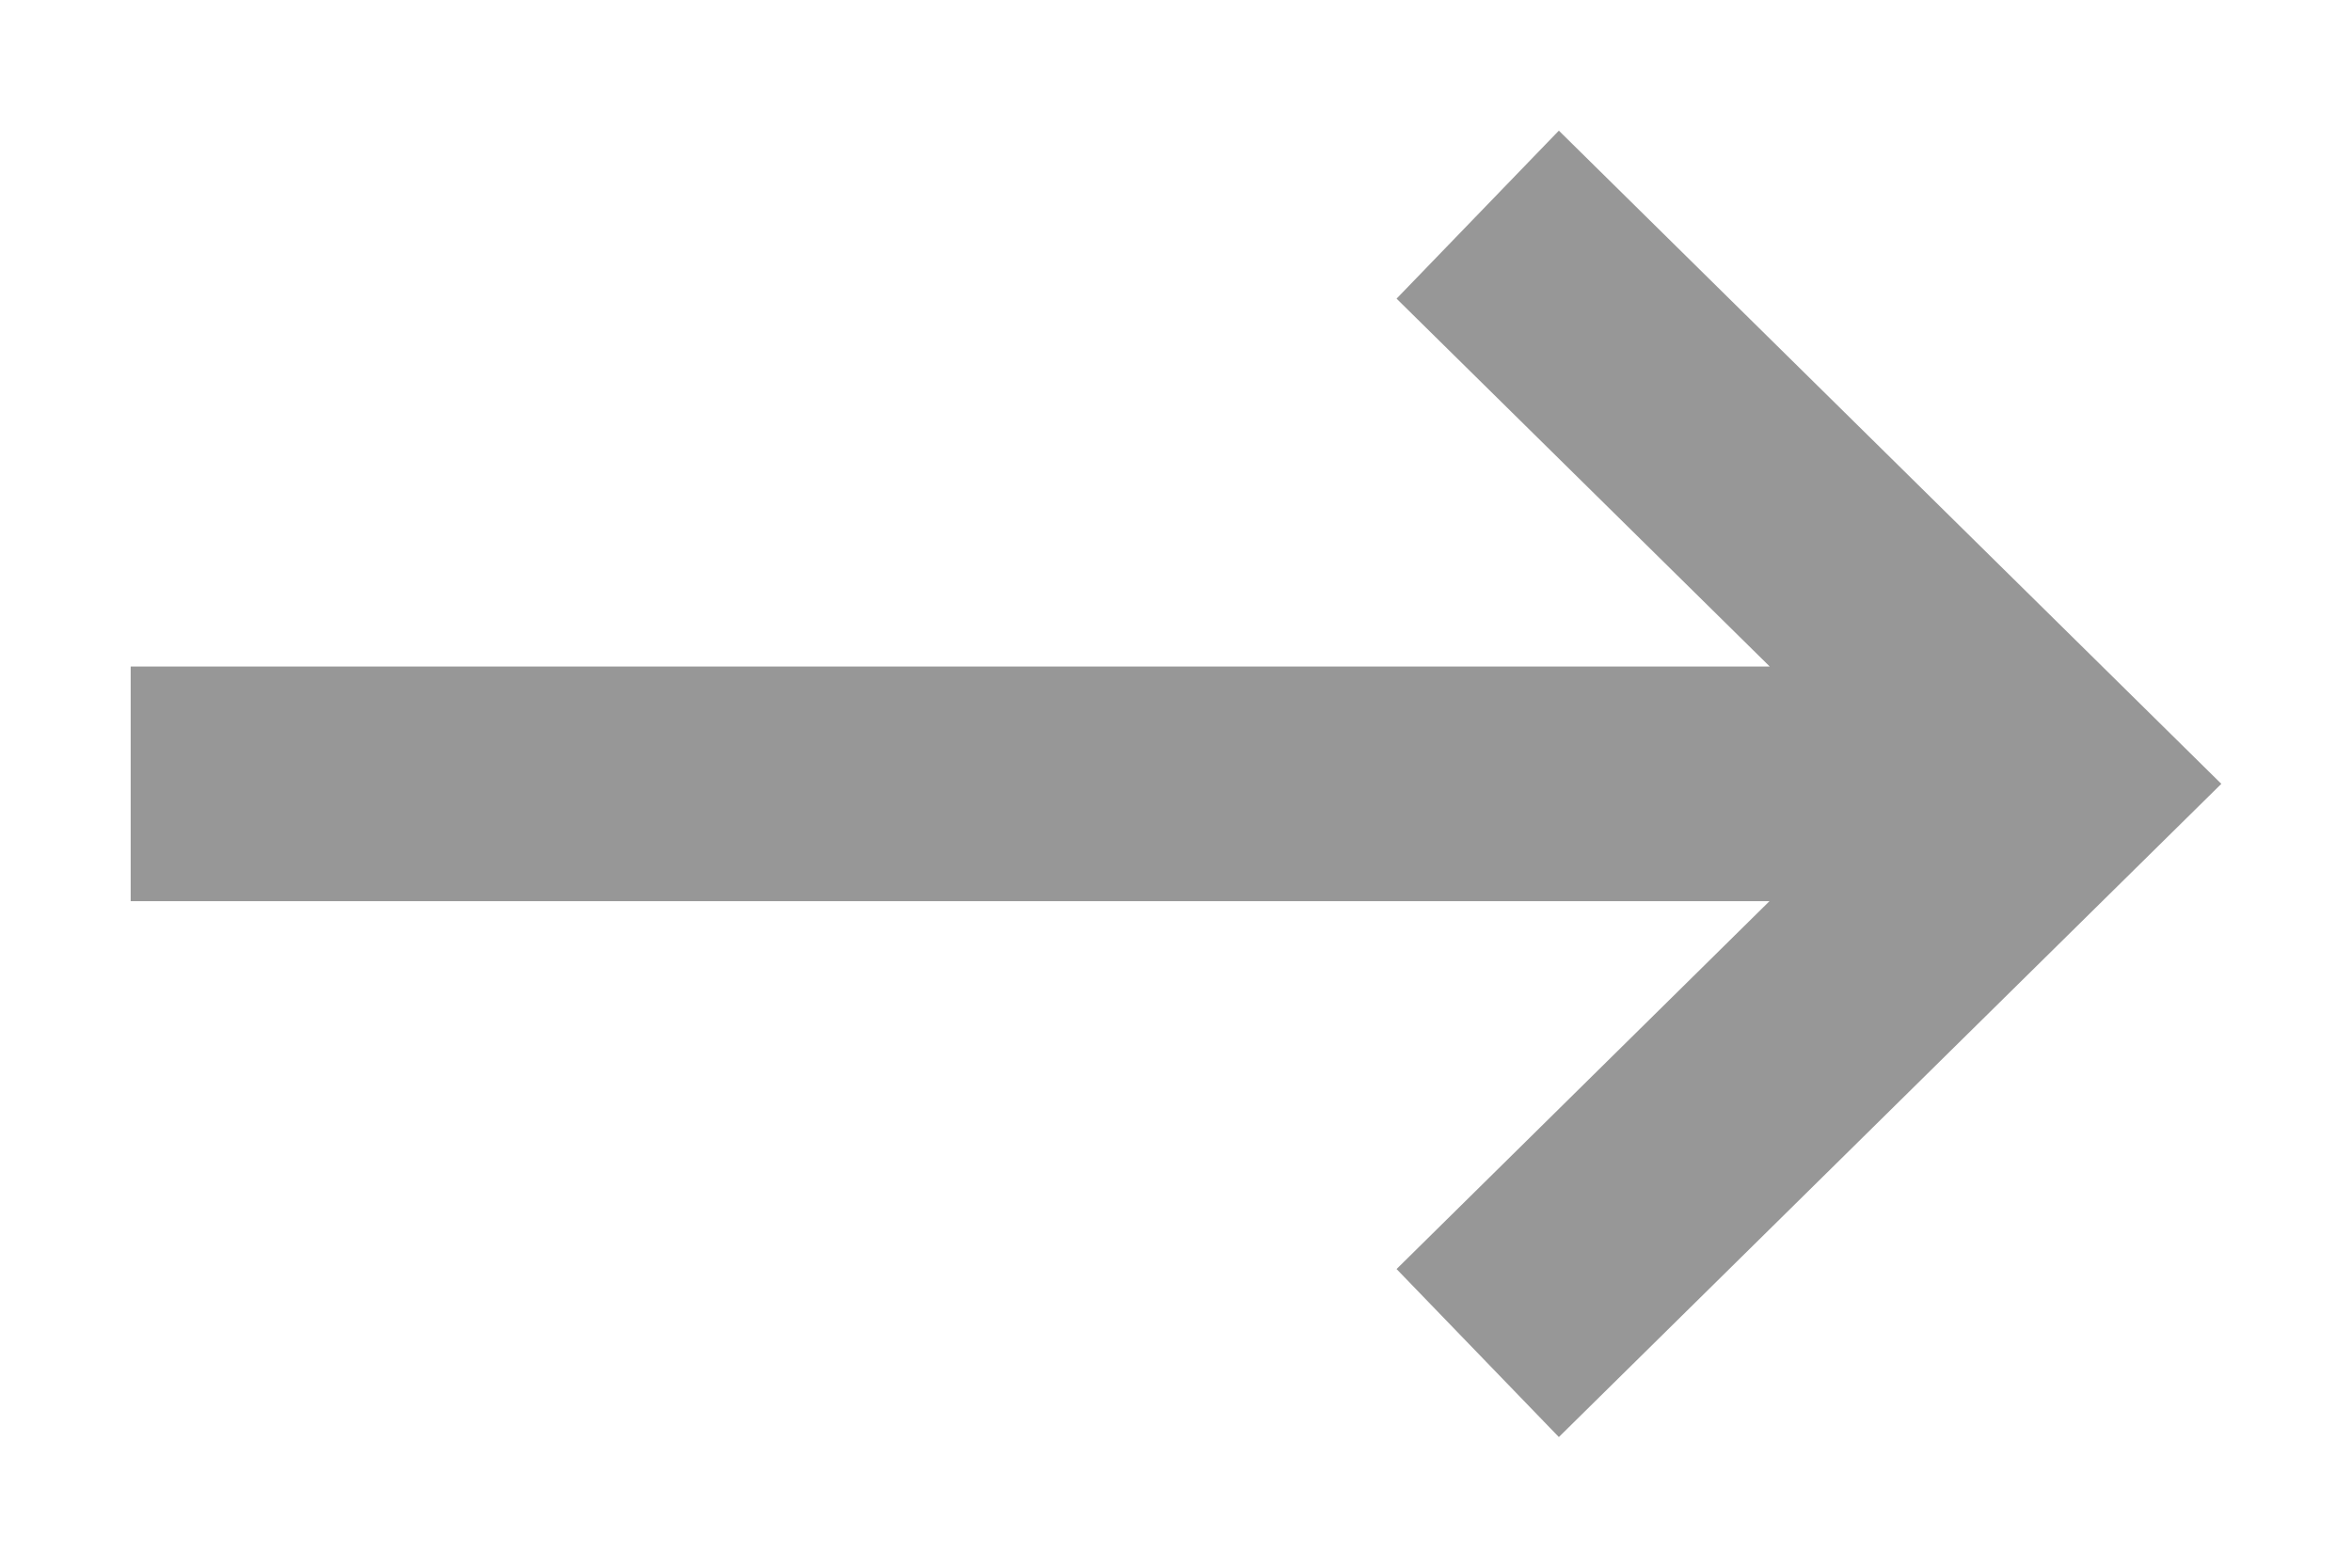 <?xml version="1.0" encoding="UTF-8" standalone="no"?>
<svg width="9px" height="6px" viewBox="0 0 9 6" version="1.1" xmlns="http://www.w3.org/2000/svg" xmlns:xlink="http://www.w3.org/1999/xlink">
    <!-- Generator: Sketch 39 (31667) - http://www.bohemiancoding.com/sketch -->
    <title>Shape</title>
    <desc>Created with Sketch.</desc>
    <defs></defs>
    <g id="Welcome" stroke="none" stroke-width="1" fill="none" fill-rule="evenodd">
        <g id="intelliTrip" transform="translate(-109, -37)" fill="#979797">
            <g id="Group-42" transform="translate(16, 34)">
                <polygon id="Shape" transform="translate(97.5, 6) rotate(90) translate(-97.5, -6) " points="95 4.535 95.643 5.156 97.051 3.728 97.051 10 97.949 10 97.949 3.729 99.357 5.156 100 4.535 97.5 2"></polygon>
            </g>
        </g>
    </g>
</svg>
